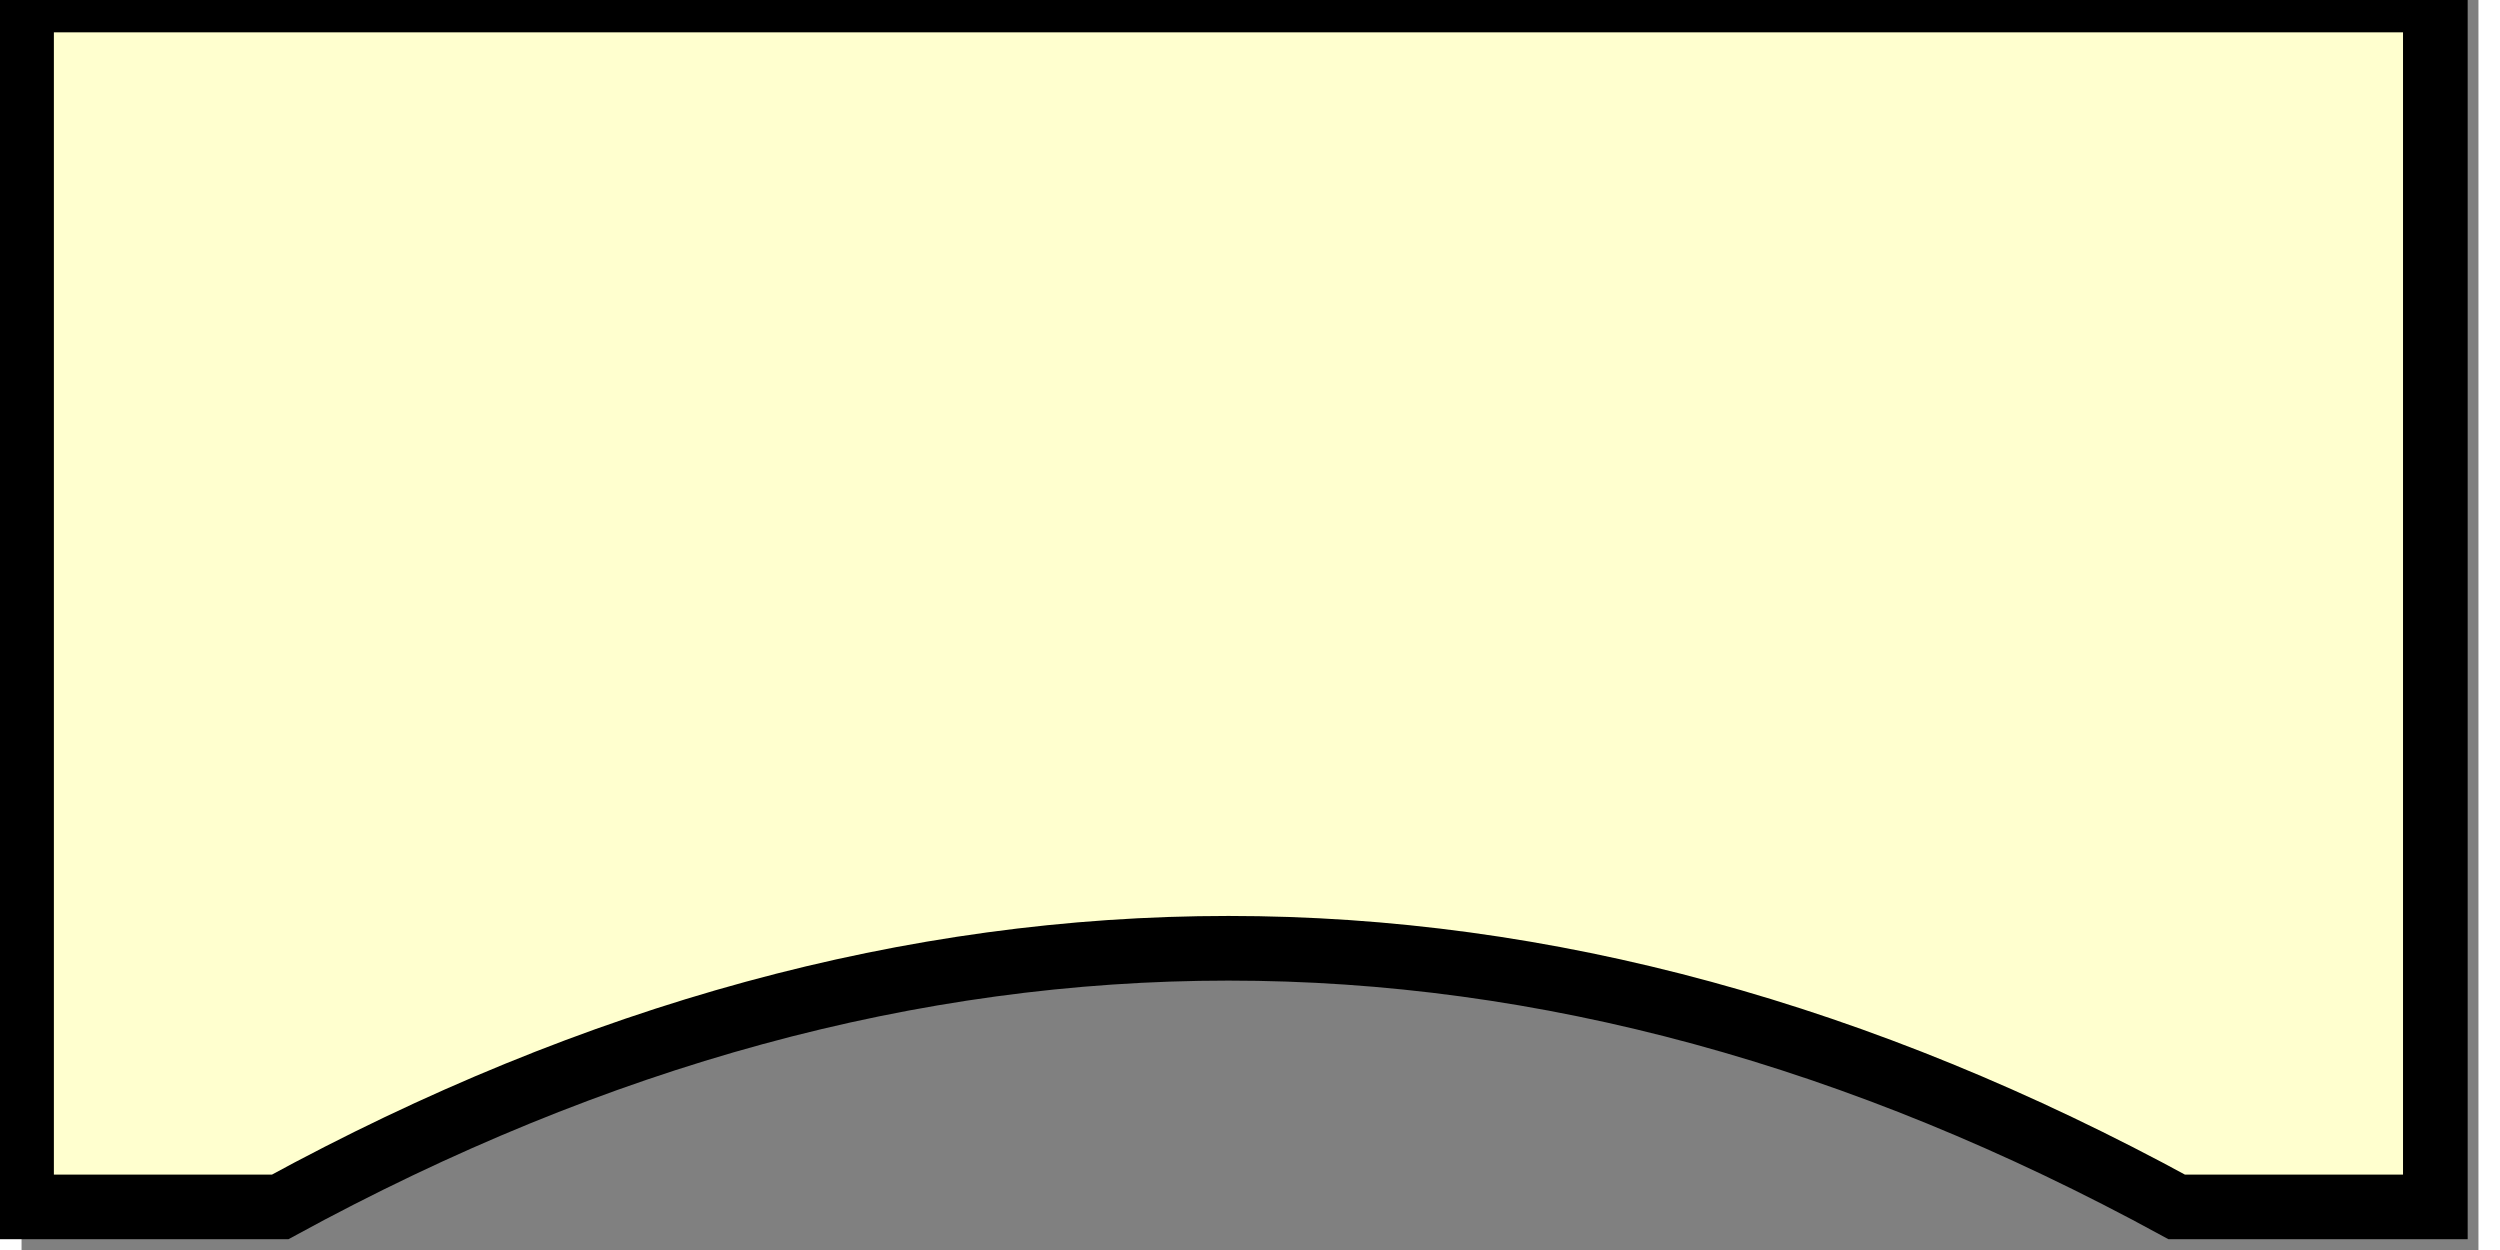 <?xml version="1.0" encoding="UTF-8" standalone="no"?>
<!-- Created with Inkscape (http://www.inkscape.org/) -->

<svg
   xmlns:dc="http://purl.org/dc/elements/1.1/"
   xmlns:cc="http://creativecommons.org/ns#"
   xmlns:rdf="http://www.w3.org/1999/02/22-rdf-syntax-ns#"
   xmlns:svg="http://www.w3.org/2000/svg"
   xmlns="http://www.w3.org/2000/svg"
   xmlns:sodipodi="http://sodipodi.sourceforge.net/DTD/sodipodi-0.dtd"
   xmlns:inkscape="http://www.inkscape.org/namespaces/inkscape"
   width="56"
   height="28"
   viewBox="0 0 57 29"
   id="svg2"
   version="1.1"
   inkscape:version="0.47 r22583"
   sodipodi:docname="role.svg">
  <rect x="0" y="0" width="57" height="29" fill="#808080" stroke="none"/>
  <defs
     id="defs4">
    <inkscape:perspective
       sodipodi:type="inkscape:persp3d"
       inkscape:vp_x="0 : 526.18109 : 1"
       inkscape:vp_y="0 : 1000 : 0"
       inkscape:vp_z="744.09448 : 526.18109 : 1"
       inkscape:persp3d-origin="372.04724 : 350.78739 : 1"
       id="perspective10" />
  </defs>
  <sodipodi:namedview
     id="base"
     pagecolor="#ffffff"
     bordercolor="#666666"
     borderopacity="1.0"
     inkscape:pageopacity="0.0"
     inkscape:pageshadow="2"
     inkscape:zoom="8.0357143"
     inkscape:cx="28"
     inkscape:cy="12.149609"
     inkscape:document-units="px"
     inkscape:current-layer="layer1"
     showgrid="false"
     inkscape:window-width="946"
     inkscape:window-height="623"
     inkscape:window-x="731"
     inkscape:window-y="243"
     inkscape:window-maximized="0" />
  <style type="text/css" id="style7">
	.st0{fill:#FFFFCF;stroke:#000000;stroke-width:1.5px;stroke-linecap:butt;stroke-linejoin:miter;stroke-opacity:1;fill-opacity:1}
  </style>
  <g
     inkscape:label="Layer 1"
     inkscape:groupmode="layer"
     id="layer1">
    <path
       class="st0"
	   d="M 0 0 H 56 V 28 H 50 Q 28 16 6 28 H 0 V 0z"
       id="path3652"
       sodipodi:nodetypes="cccccccc" />
  </g>
</svg>
